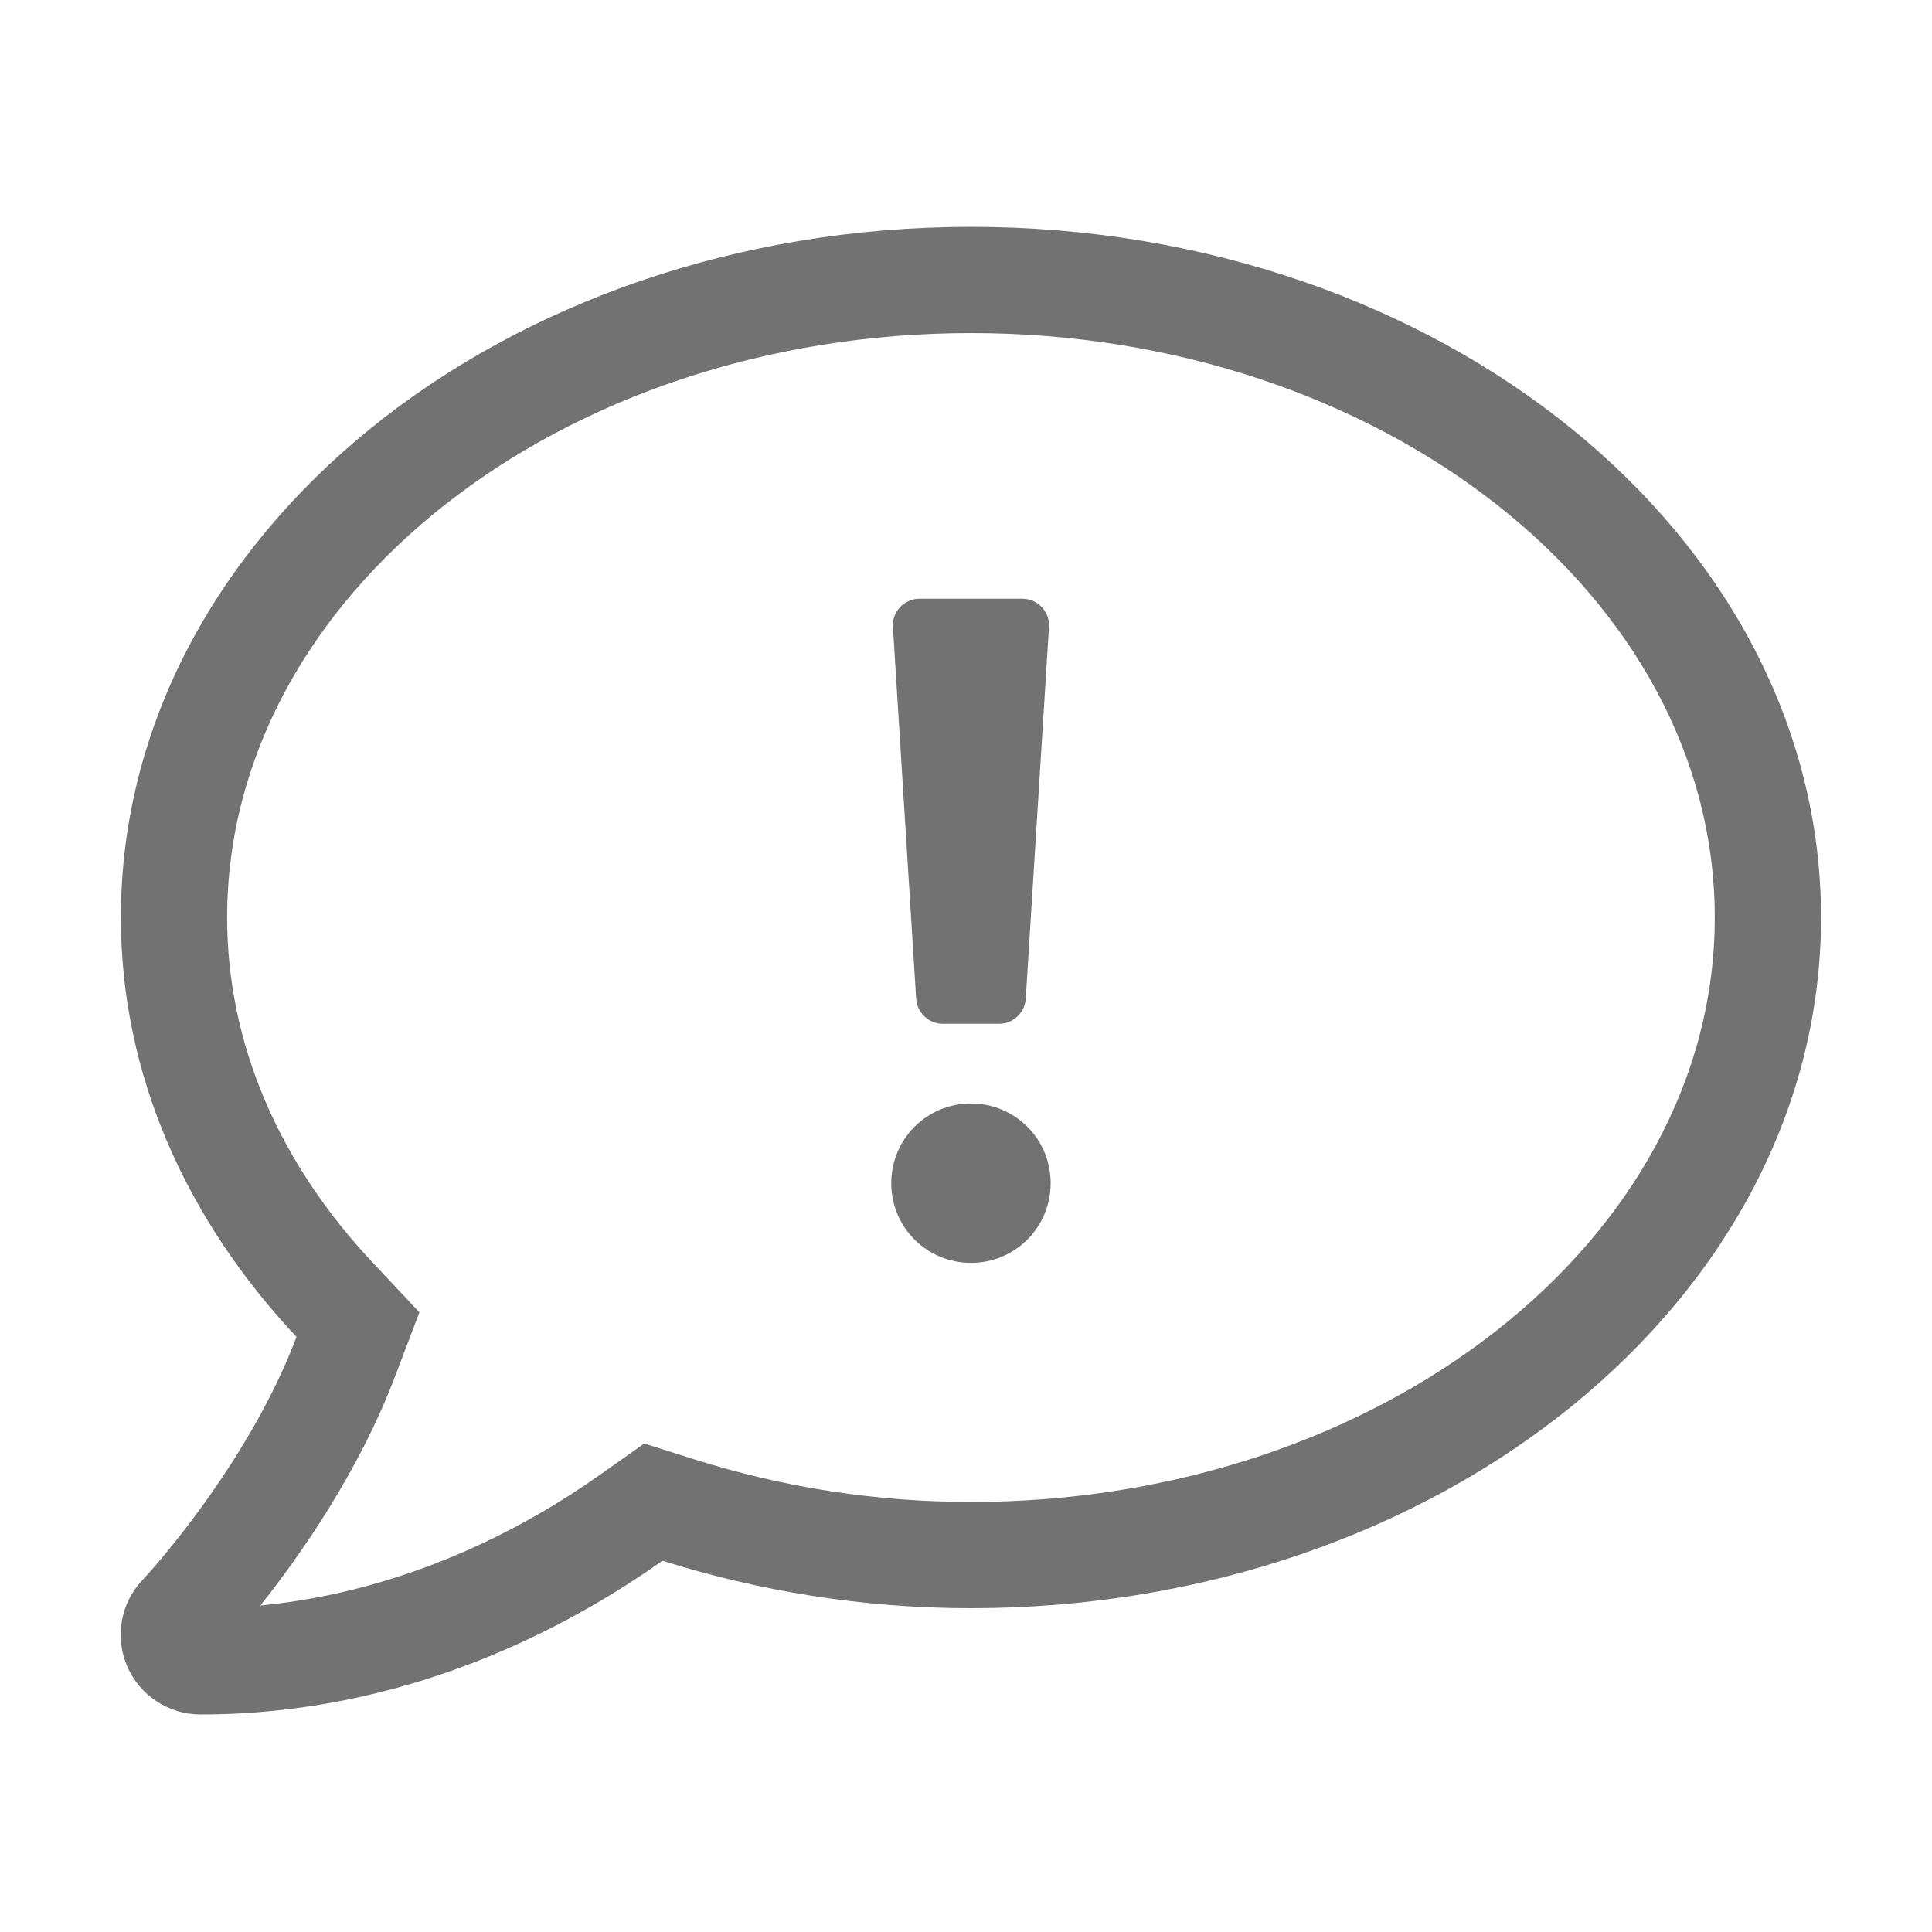 ﻿<?xml version='1.0' encoding='UTF-8'?>
<svg viewBox="-2.002 -1.997 32 31.995" xmlns="http://www.w3.org/2000/svg">
  <g transform="matrix(0.055, 0, 0, 0.055, 0, 0)">
    <path d="M256, 296C242.7, 296 232, 306.7 232, 320C232, 333.3 242.7, 344 256, 344C269.3, 344 280, 333.3 280, 320C280, 306.7 269.3, 296 256, 296zM247.5, 272L264.5, 272C268.7, 272 272.2, 268.7 272.5, 264.5L279.5, 152.5C279.8, 147.9 276.1, 144 271.5, 144L240.5, 144C235.9, 144 232.2, 147.9 232.5, 152.5L239.5, 264.5C239.8, 268.7 243.3, 272 247.5, 272zM256, 32C114.6, 32 0, 125.1 0, 240C0, 287.6 19.9, 331.2 52.9, 366.3C38, 405.7 7, 439.1 6.5, 439.5C-0.1, 446.5 -1.9, 456.7 1.9, 465.5C5.7, 474.3 14.4, 480 24, 480C85.5, 480 134, 454.3 163.1, 433.7C192, 442.8 223.2, 448 256, 448C397.4, 448 512, 354.9 512, 240C512, 125.1 397.4, 32 256, 32zM256, 416C227.7, 416 199.7, 411.7 172.8, 403.2L157.6, 398.4L144.6, 407.6C121.6, 423.9 86.1, 442.9 42, 447.2C54, 432.1 71.8, 406.8 82.8, 377.6L89.9, 358.9L76.2, 344.3C47.3, 313.7 32, 277.6 32, 240C32, 143 132.5, 64 256, 64C379.5, 64 480, 143 480, 240C480, 337 379.5, 416 256, 416z" fill="#727272" fill-opacity="1" class="Black" />
  </g>
</svg>
